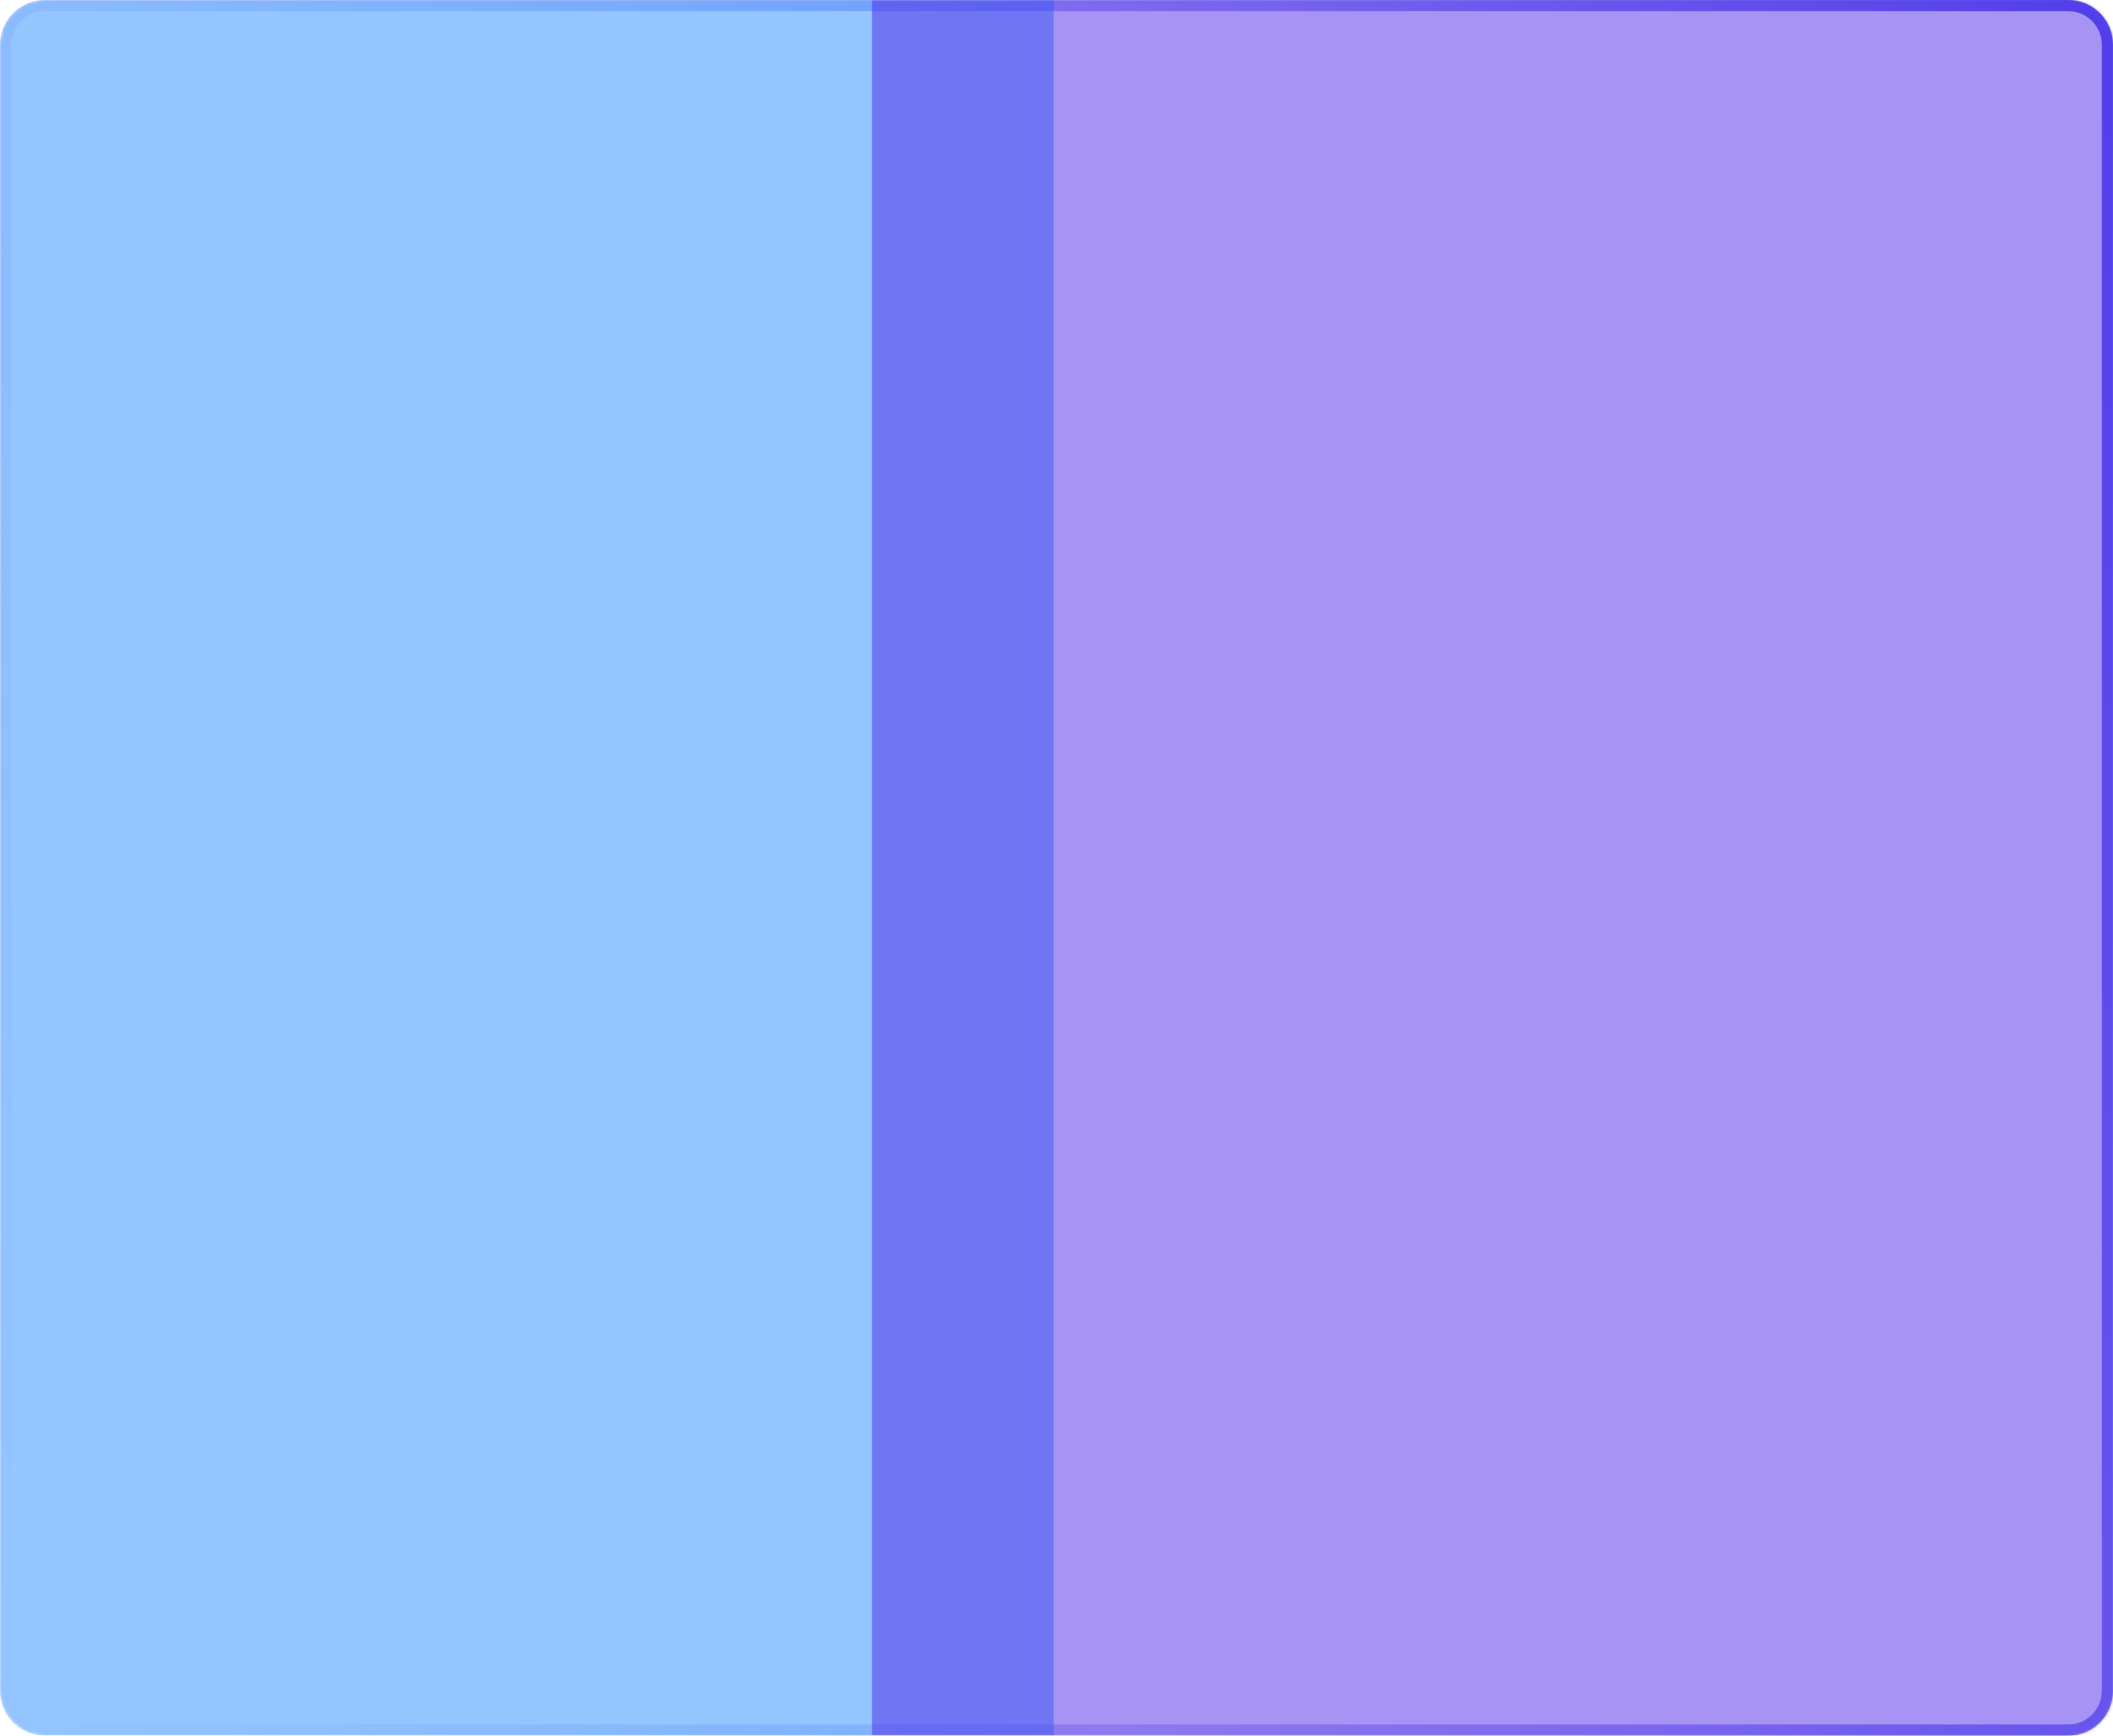 <svg width="756" height="621" viewBox="0 0 756 621" fill="none" xmlns="http://www.w3.org/2000/svg">
<path d="M2 16C2 8.268 8.268 2 16 2H740C747.732 2 754 8.268 754 16V605C754 612.732 747.732 619 740 619H16C8.268 619 2 612.732 2 605V16Z" stroke="url(#paint0_linear_193_120)" stroke-width="4"/>
<mask id="mask0_193_120" style="mask-type:alpha" maskUnits="userSpaceOnUse" x="0" y="0" width="756" height="621">
<path d="M0 16C0 7.163 7.163 0 16 0H740C748.837 0 756 7.163 756 16V605C756 613.837 748.837 621 740 621H16C7.163 621 0 613.837 0 605V16Z" fill="#D9D9D9"/>
</mask>
<g mask="url(#mask0_193_120)">
<g filter="url(#filter0_f_193_120)">
<path d="M0 16C0 7.163 7.163 0 16 0H377V621H16C7.163 621 0 613.837 0 605V16Z" fill="#298DFF" fill-opacity="0.5"/>
<path d="M758 16C758 7.163 750.837 0 742 0H312V621H742C750.837 621 758 613.837 758 605V16Z" fill="#4F28E9" fill-opacity="0.5"/>
</g>
</g>
<defs>
<filter id="filter0_f_193_120" x="-100" y="-100" width="958" height="821" filterUnits="userSpaceOnUse" color-interpolation-filters="sRGB">
<feFlood flood-opacity="0" result="BackgroundImageFix"/>
<feBlend mode="normal" in="SourceGraphic" in2="BackgroundImageFix" result="shape"/>
<feGaussianBlur stdDeviation="50" result="effect1_foregroundBlur_193_120"/>
</filter>
<linearGradient id="paint0_linear_193_120" x1="746.5" y1="7.656" x2="-97.03" y2="245.839" gradientUnits="userSpaceOnUse">
<stop stop-color="#5757EC"/>
<stop offset="1" stop-color="#FFFCFC" stop-opacity="0.5"/>
</linearGradient>
</defs>
</svg>
